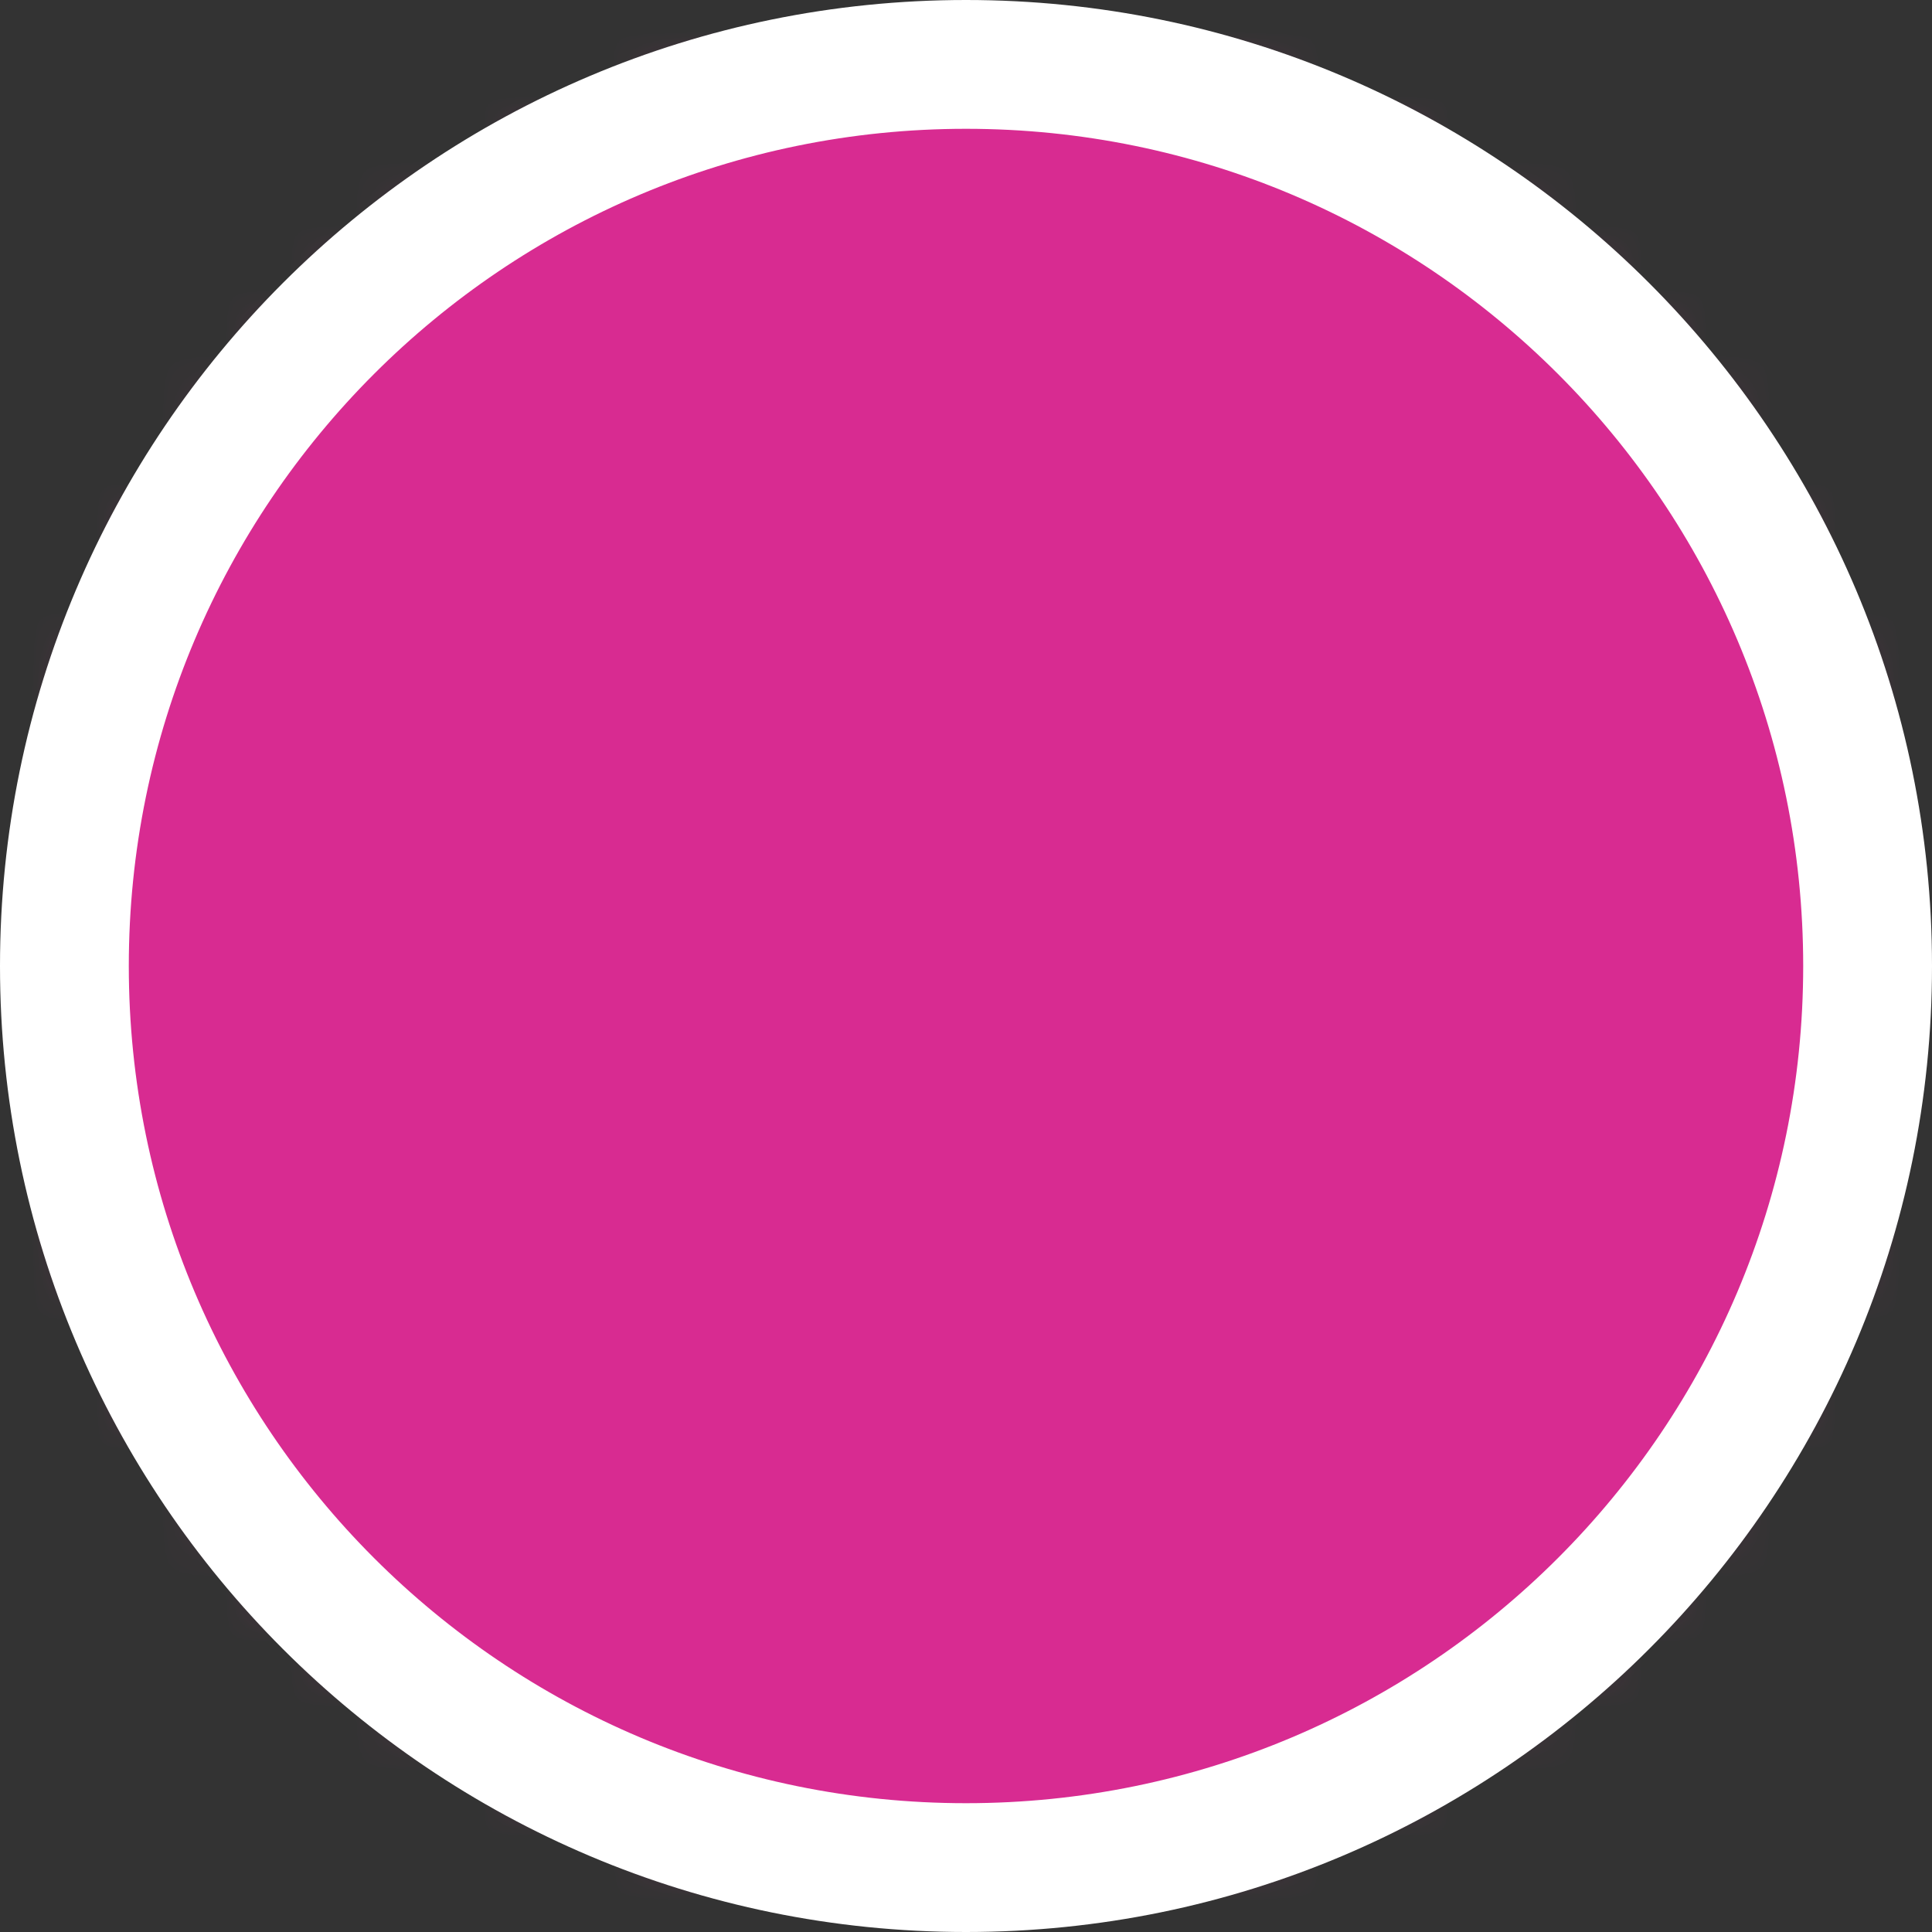 <svg xmlns="http://www.w3.org/2000/svg" xmlns:xlink="http://www.w3.org/1999/xlink" width="30" height="30" viewBox="0 0 30 30">
  <rect x="0" y="0" width="30" height="30" fill="#333333" stroke="none"/>
  <defs>
    <circle id="dot_inl-a" cx="15" cy="15" r="14"/>
  </defs>
  <g fill="none" fill-rule="evenodd">
    <mask id="dot_inl-b" fill="#fff">
      <use xlink:href="#dot_inl-a"/>
    </mask>
    <use fill="#D82B91" xlink:href="#dot_inl-a"/>
    <rect width="30" height="30" fill="#D82B91" mask="url(#dot_inl-b)"/>
    <path fill="#FFF" d="M15,30 C6.716,30 0,23.284 0,15 C0,6.716 6.716,0 15,0 C23.284,0 30,6.716 30,15 C30,23.284 23.284,30 15,30 Z M15,28 C22.18,28 28,22.18 28,15 C28,7.82 22.18,2 15,2 C7.82,2 2,7.82 2,15 C2,22.18 7.82,28 15,28 Z"/>
  </g>
</svg>
